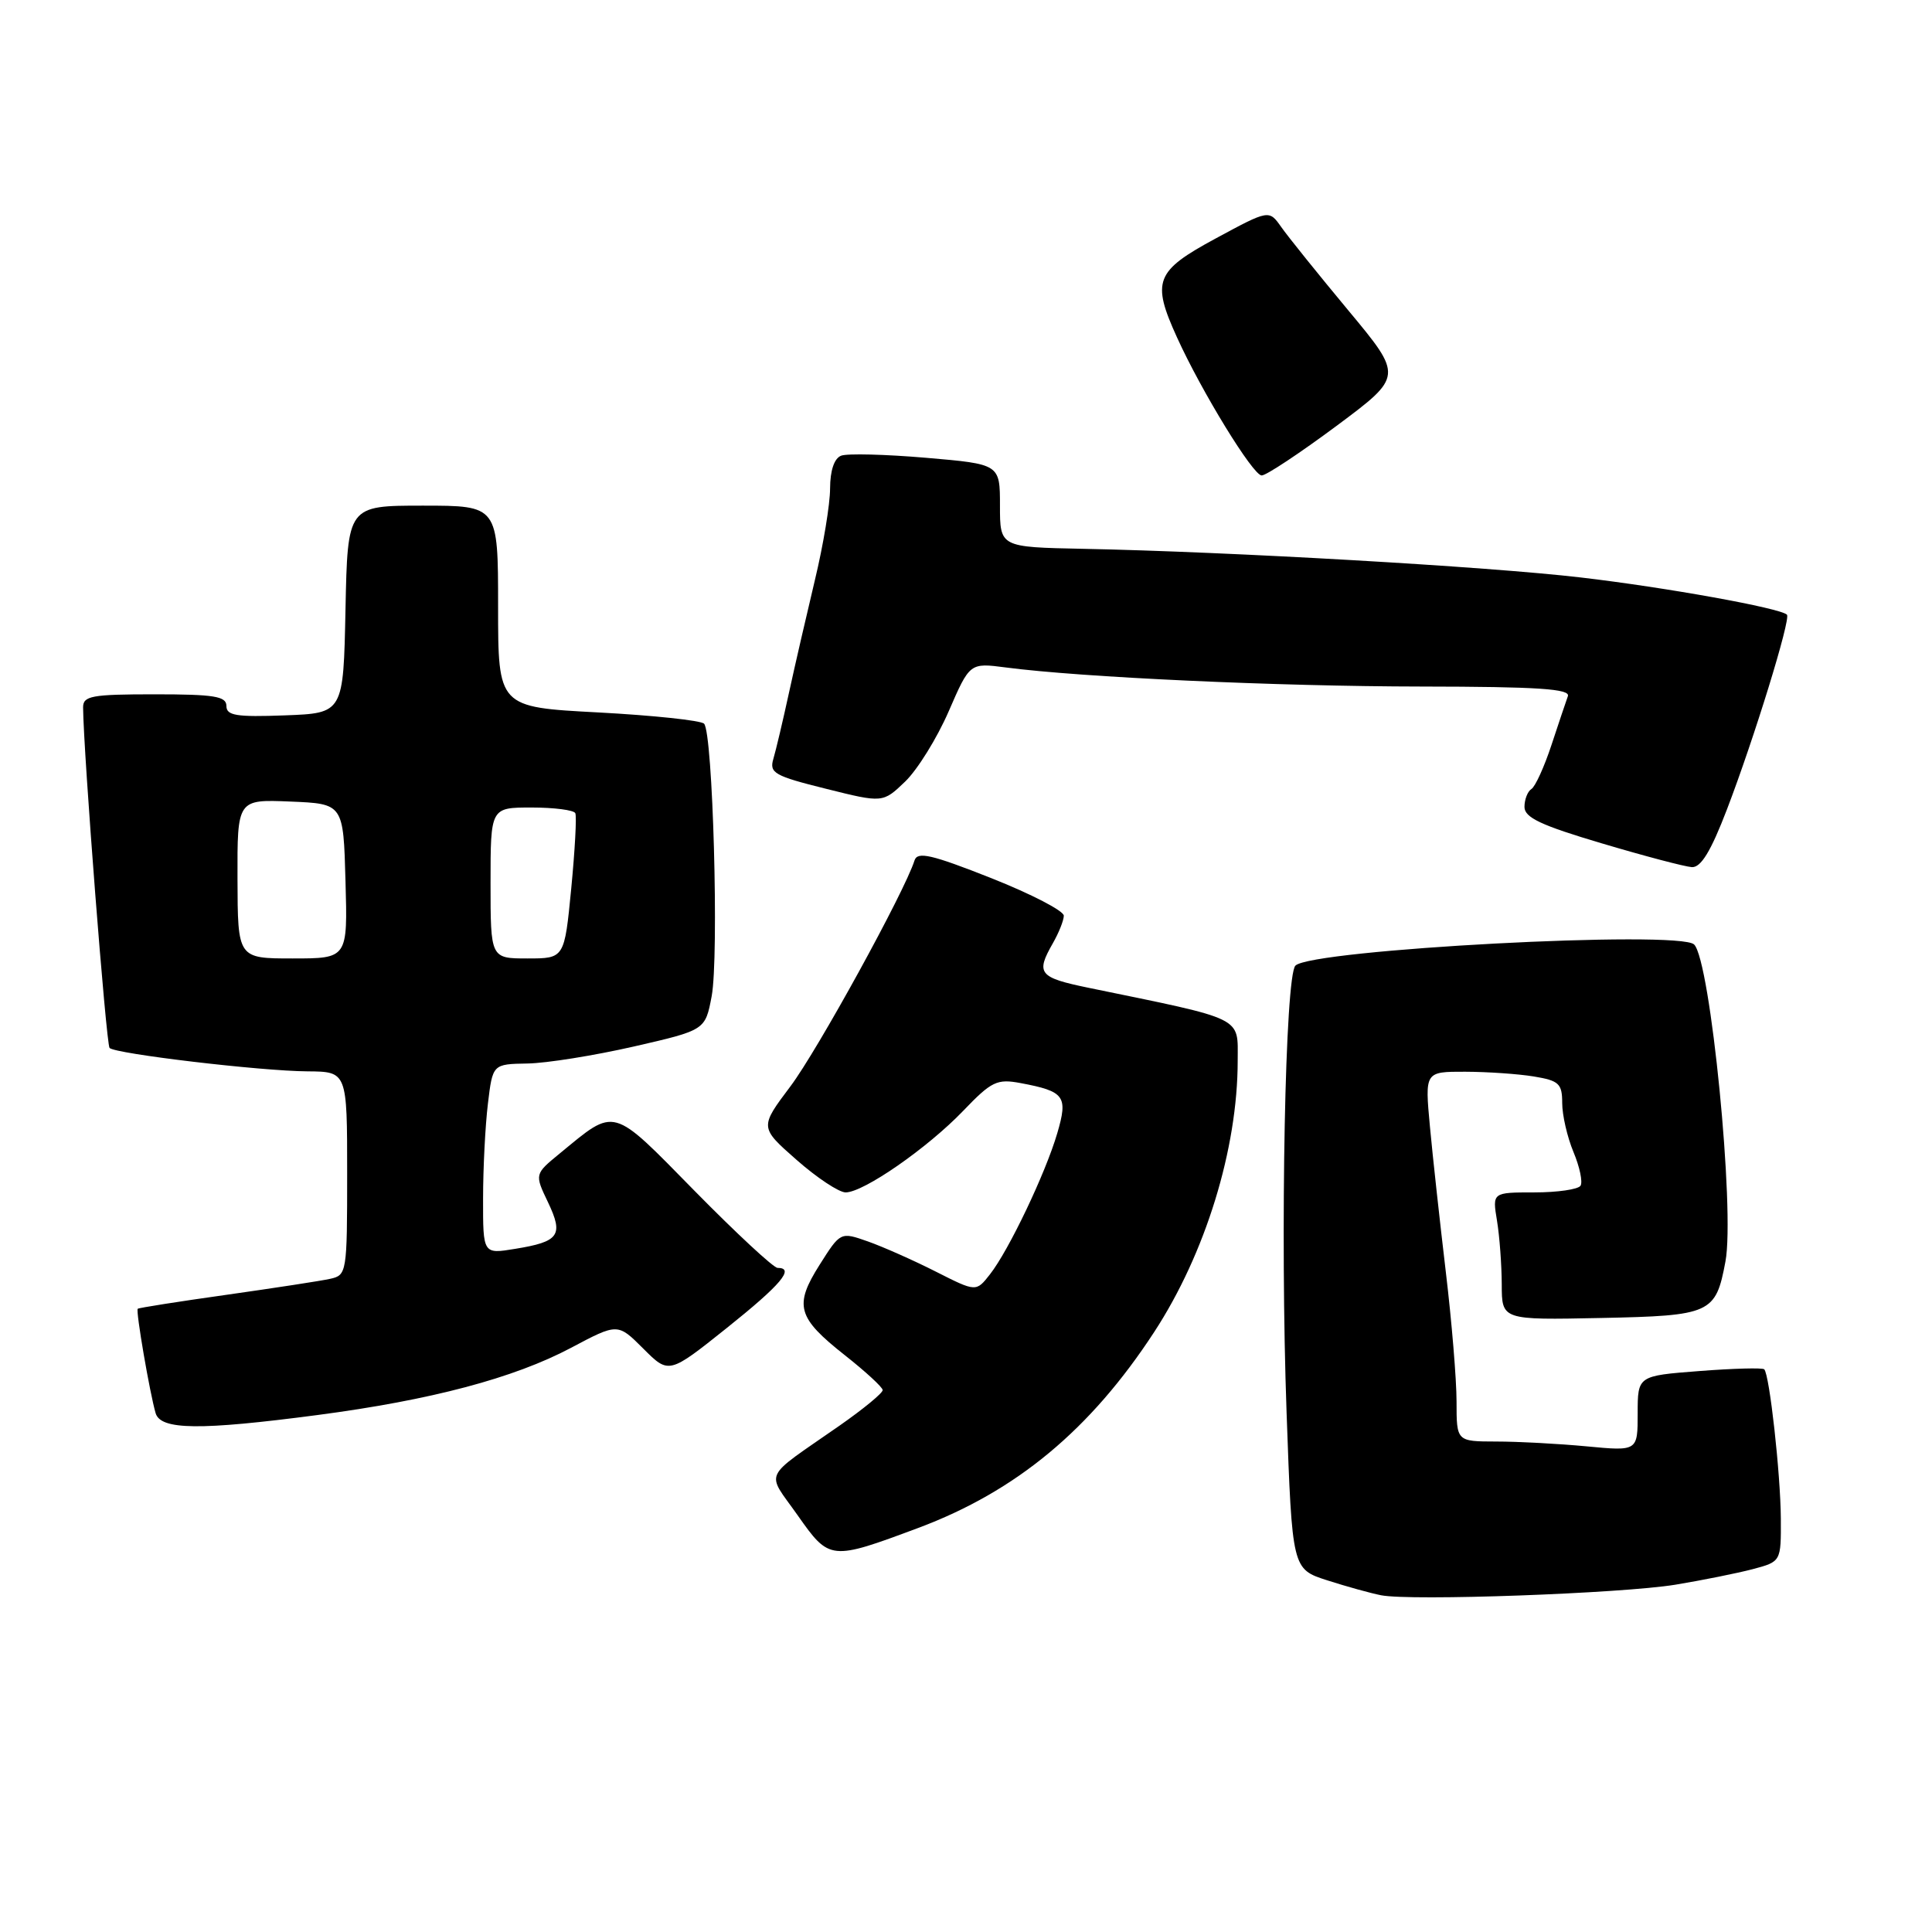 <?xml version="1.0" encoding="UTF-8" standalone="no"?>
<!DOCTYPE svg PUBLIC "-//W3C//DTD SVG 1.1//EN" "http://www.w3.org/Graphics/SVG/1.1/DTD/svg11.dtd" >
<svg xmlns="http://www.w3.org/2000/svg" xmlns:xlink="http://www.w3.org/1999/xlink" version="1.1" viewBox="0 0 256 256">
 <g >
 <path fill="currentColor"
d=" M 222.00 209.98 C 225.57 209.39 230.19 208.46 232.25 207.92 C 236.00 206.92 236.00 206.92 235.97 201.21 C 235.93 195.28 234.47 182.14 233.77 181.44 C 233.55 181.22 229.68 181.32 225.18 181.67 C 217.00 182.30 217.00 182.30 217.00 187.29 C 217.00 192.29 217.00 192.29 210.25 191.65 C 206.54 191.30 201.14 191.01 198.25 191.01 C 193.00 191.00 193.00 191.00 193.00 185.72 C 193.00 182.82 192.36 175.05 191.57 168.47 C 190.79 161.89 189.84 153.24 189.47 149.25 C 188.80 142.00 188.80 142.00 194.15 142.01 C 197.09 142.02 201.19 142.30 203.25 142.64 C 206.58 143.19 207.00 143.59 207.00 146.16 C 207.00 147.76 207.67 150.67 208.49 152.64 C 209.31 154.60 209.74 156.61 209.43 157.11 C 209.13 157.60 206.37 158.00 203.31 158.00 C 197.74 158.00 197.74 158.00 198.36 161.75 C 198.70 163.81 198.98 167.62 198.99 170.21 C 199.00 174.91 199.00 174.91 212.13 174.64 C 226.72 174.34 227.34 174.06 228.63 167.16 C 229.91 160.34 226.65 127.31 224.48 125.15 C 222.56 123.22 173.79 125.81 171.65 127.95 C 170.29 129.31 169.62 163.26 170.48 187.21 C 171.22 207.91 171.22 207.91 175.86 209.40 C 178.41 210.22 181.62 211.11 183.00 211.38 C 186.95 212.16 214.83 211.15 222.00 209.98 Z  M 121.70 202.45 C 134.66 197.60 144.49 189.44 152.93 176.51 C 159.73 166.10 164.00 152.22 164.00 140.56 C 164.00 134.64 165.10 135.18 144.25 130.89 C 137.65 129.53 137.22 128.99 139.50 125.00 C 140.29 123.62 140.95 121.98 140.96 121.34 C 140.98 120.70 136.65 118.46 131.33 116.35 C 123.41 113.22 121.57 112.80 121.18 114.01 C 119.86 118.18 108.31 139.20 104.74 143.94 C 100.65 149.38 100.65 149.38 105.55 153.69 C 108.24 156.06 111.17 158.00 112.05 158.00 C 114.43 158.00 122.90 152.12 127.64 147.18 C 131.38 143.28 132.11 142.93 135.21 143.51 C 141.08 144.61 141.54 145.24 140.09 150.17 C 138.52 155.51 133.66 165.69 131.18 168.85 C 129.34 171.20 129.34 171.20 123.99 168.49 C 121.05 167.00 117.01 165.21 115.01 164.50 C 111.37 163.22 111.37 163.22 108.61 167.58 C 105.18 173.00 105.63 174.59 111.98 179.60 C 114.70 181.75 116.94 183.81 116.96 184.19 C 116.98 184.58 114.41 186.69 111.25 188.90 C 100.85 196.15 101.48 194.80 105.69 200.78 C 109.92 206.79 110.04 206.80 121.70 202.45 Z  M 42.06 187.50 C 57.12 185.52 68.09 182.61 75.67 178.59 C 81.85 175.31 81.85 175.31 85.24 178.70 C 88.63 182.09 88.63 182.09 96.31 175.96 C 103.48 170.23 105.37 168.00 103.03 168.00 C 102.50 168.00 97.57 163.42 92.06 157.82 C 80.93 146.49 81.65 146.69 74.17 152.84 C 70.83 155.58 70.83 155.58 72.61 159.30 C 74.70 163.69 74.11 164.53 68.25 165.48 C 64.00 166.18 64.00 166.18 64.01 158.84 C 64.01 154.80 64.30 149.14 64.65 146.25 C 65.28 141.00 65.28 141.00 69.89 140.92 C 72.43 140.88 78.76 139.86 83.98 138.67 C 93.45 136.50 93.45 136.50 94.30 132.00 C 95.28 126.74 94.46 97.06 93.29 95.89 C 92.86 95.46 86.54 94.79 79.25 94.40 C 66.00 93.70 66.00 93.70 66.00 80.35 C 66.00 67.00 66.00 67.00 56.03 67.00 C 46.06 67.00 46.06 67.00 45.78 80.75 C 45.50 94.50 45.50 94.50 37.75 94.79 C 31.31 95.03 30.00 94.82 30.00 93.54 C 30.00 92.26 28.39 92.00 20.50 92.00 C 12.11 92.00 11.00 92.21 11.01 93.75 C 11.06 99.73 14.07 138.41 14.52 138.86 C 15.31 139.64 34.52 141.92 40.75 141.96 C 46.00 142.00 46.00 142.00 46.00 155.48 C 46.00 168.65 45.95 168.97 43.75 169.45 C 42.51 169.73 36.33 170.67 30.00 171.57 C 23.68 172.46 18.39 173.29 18.25 173.42 C 17.97 173.69 19.84 184.56 20.62 187.25 C 21.28 189.49 26.47 189.55 42.06 187.50 Z  M 228.83 107.25 C 232.42 97.89 237.32 81.99 236.78 81.45 C 235.90 80.57 220.76 77.84 209.48 76.52 C 197.12 75.07 163.01 73.11 143.50 72.72 C 132.50 72.50 132.50 72.50 132.50 67.00 C 132.50 61.50 132.50 61.50 122.71 60.66 C 117.32 60.20 112.26 60.07 111.46 60.38 C 110.54 60.73 110.00 62.33 109.99 64.72 C 109.99 66.80 109.09 72.24 107.99 76.81 C 106.90 81.38 105.34 88.13 104.54 91.81 C 103.74 95.49 102.81 99.43 102.47 100.57 C 101.92 102.42 102.62 102.82 109.42 104.51 C 116.98 106.40 116.98 106.40 119.94 103.56 C 121.57 101.99 124.16 97.81 125.70 94.27 C 128.50 87.82 128.50 87.82 133.26 88.44 C 143.19 89.75 169.25 90.95 188.36 90.97 C 203.81 90.99 208.11 91.28 207.75 92.25 C 207.50 92.94 206.52 95.86 205.57 98.74 C 204.62 101.62 203.43 104.23 202.92 104.55 C 202.42 104.86 202.00 105.93 202.00 106.92 C 202.00 108.33 204.18 109.36 212.25 111.75 C 217.89 113.43 223.25 114.84 224.18 114.90 C 225.38 114.97 226.70 112.81 228.83 107.25 Z  M 177.10 56.43 C 185.92 49.86 185.92 49.86 178.65 41.12 C 174.65 36.31 170.65 31.34 169.77 30.08 C 168.15 27.78 168.15 27.78 161.08 31.60 C 153.08 35.92 152.56 37.24 155.96 44.71 C 159.22 51.89 166.03 63.00 167.18 63.00 C 167.78 63.00 172.24 60.04 177.10 56.43 Z  M 31.47 116.46 C 31.44 105.92 31.44 105.92 38.47 106.21 C 45.50 106.50 45.50 106.50 45.78 116.75 C 46.07 127.00 46.07 127.00 38.78 127.00 C 31.50 127.00 31.50 127.00 31.47 116.46 Z  M 65.00 117.00 C 65.00 107.00 65.00 107.00 70.44 107.00 C 73.43 107.00 76.04 107.34 76.23 107.75 C 76.43 108.16 76.18 112.66 75.69 117.75 C 74.79 127.00 74.79 127.00 69.90 127.00 C 65.00 127.00 65.00 127.00 65.00 117.00 Z "/>
</g>
</svg>